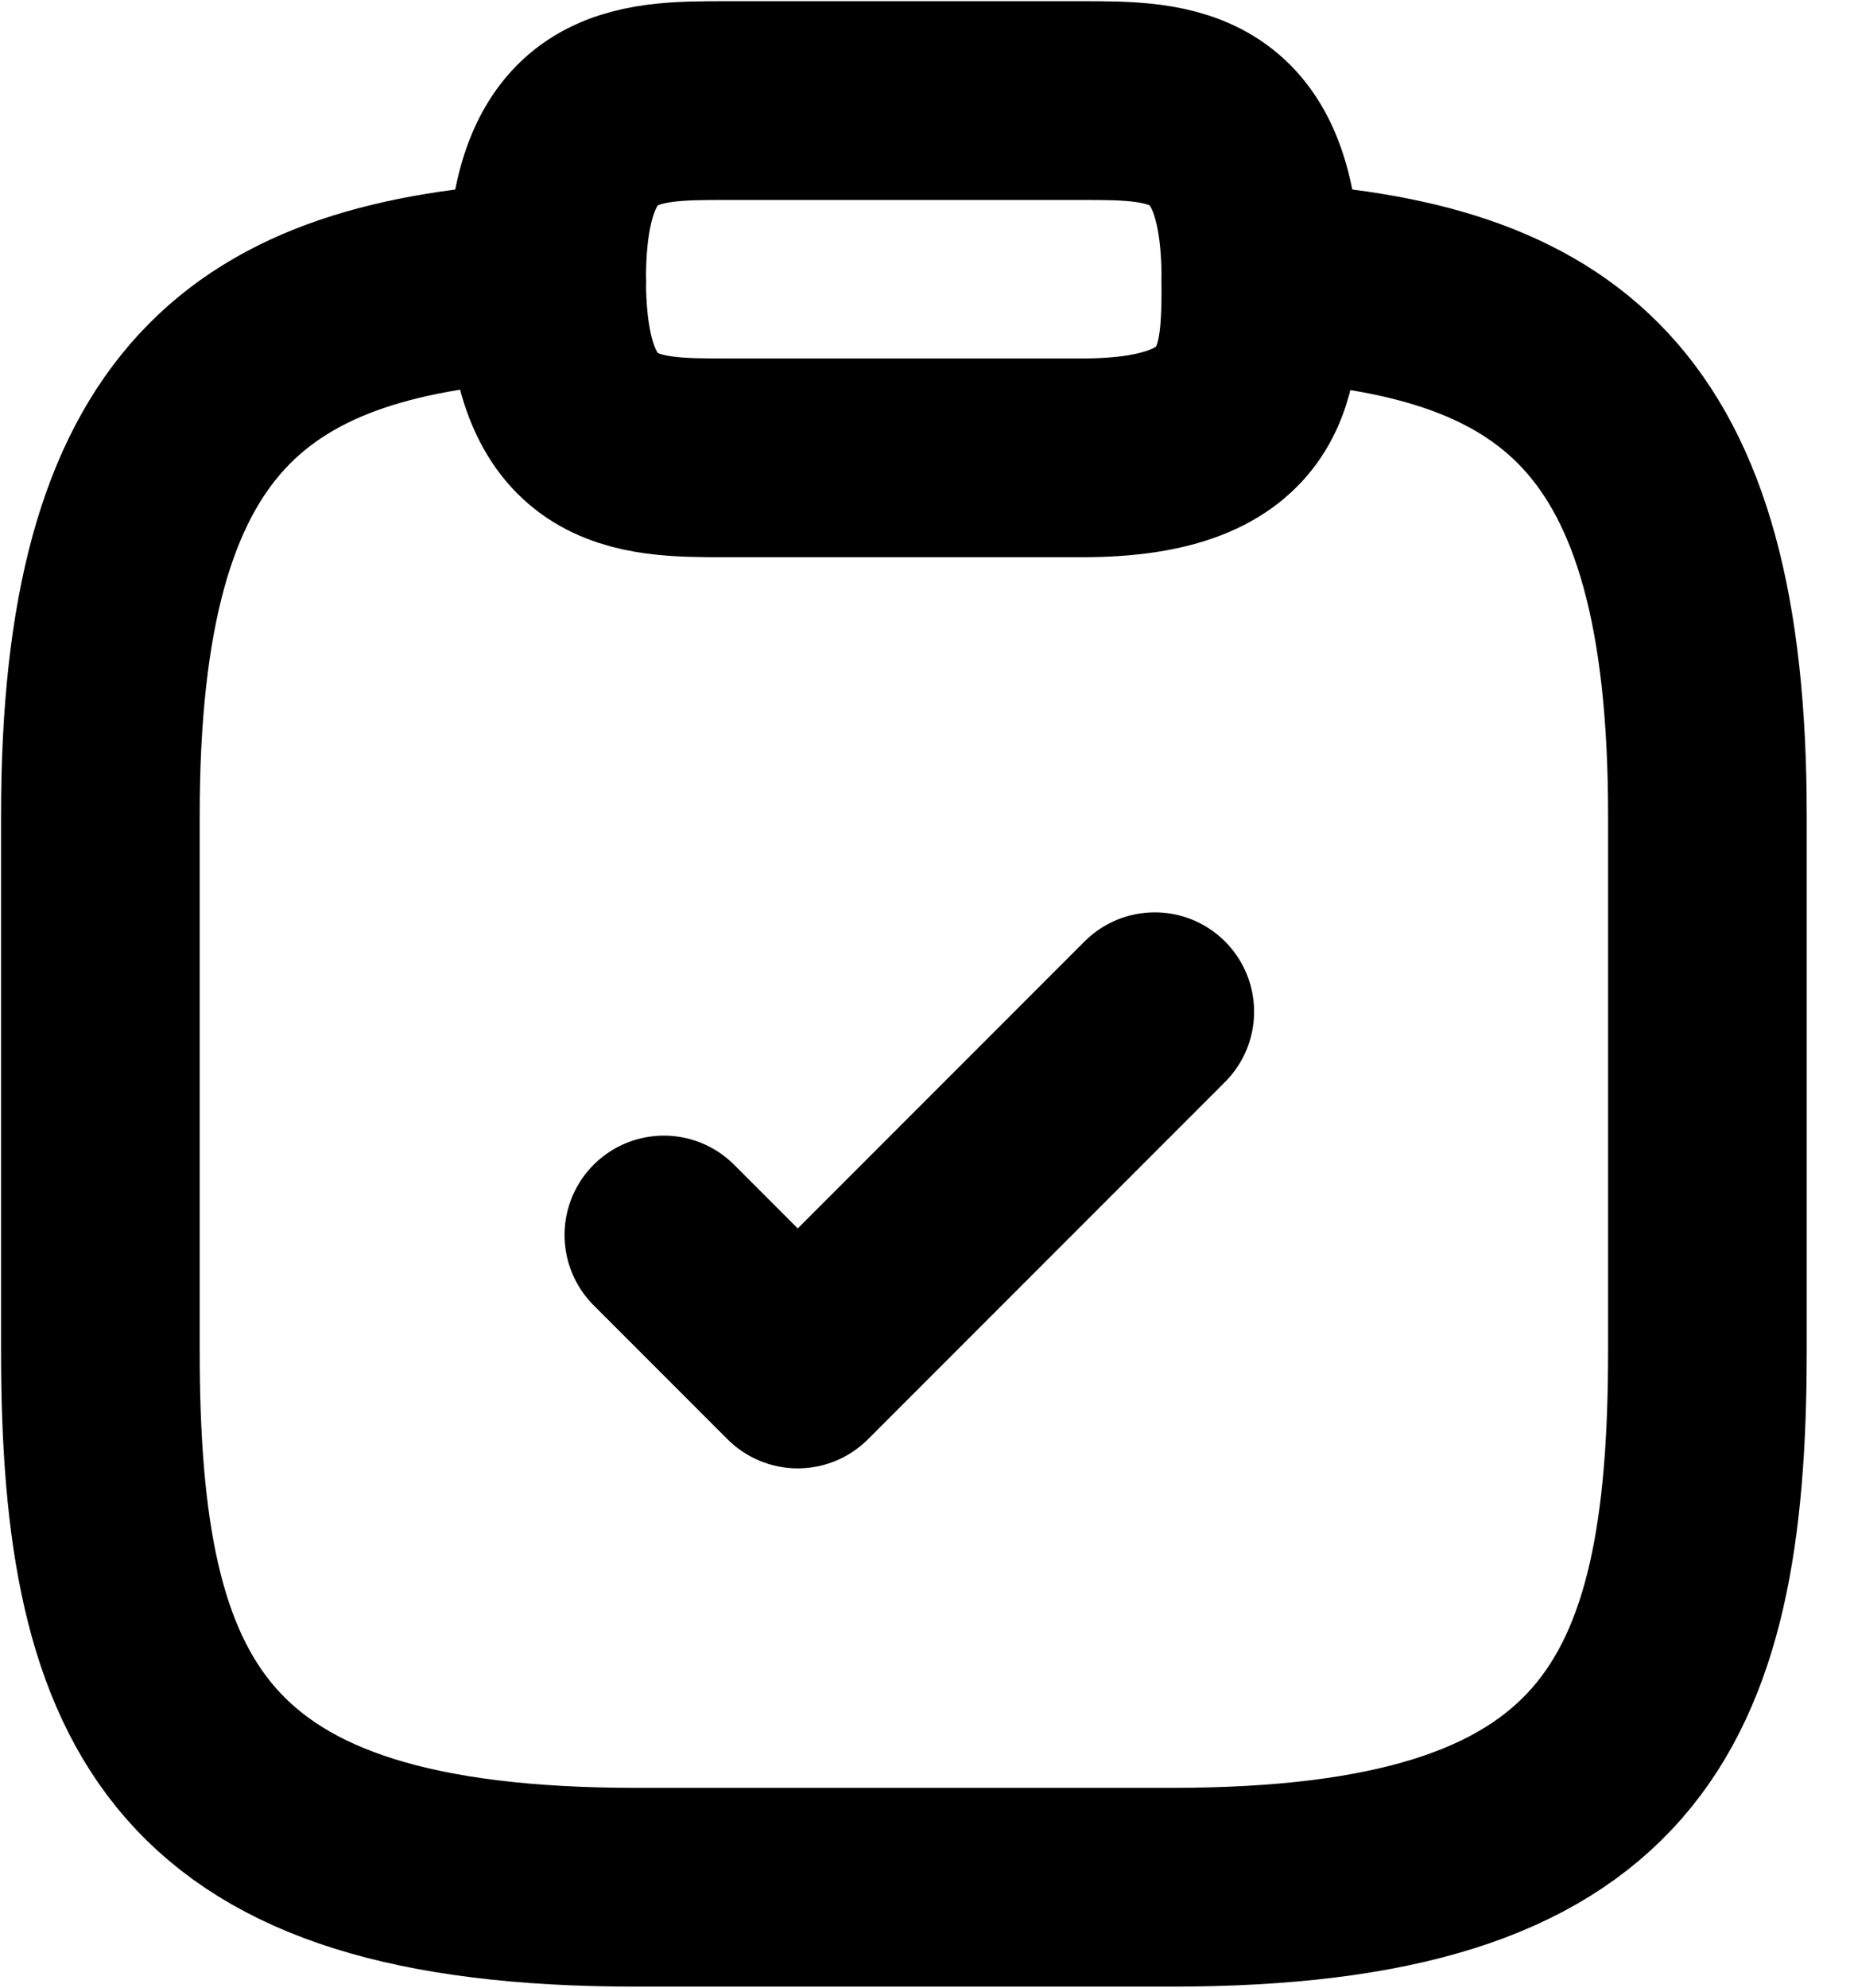 <svg width="14" height="15" viewBox="0 0 14 15" fill="none" xmlns="http://www.w3.org/2000/svg">
<path d="M5.013 9.32L6.024 10.331L8.72 7.635" stroke="black" stroke-width="1.5" stroke-linecap="round" stroke-linejoin="round"/>
<path d="M5.476 3.455H8.172C9.521 3.455 9.521 2.781 9.521 2.107C9.521 0.759 8.847 0.759 8.172 0.759H5.476C4.802 0.759 4.128 0.759 4.128 2.107C4.128 3.455 4.802 3.455 5.476 3.455Z" stroke="black" stroke-width="1.5" stroke-miterlimit="10" stroke-linecap="round" stroke-linejoin="round"/>
<path d="M9.522 2.121C11.767 2.242 12.893 3.071 12.893 6.152V10.197C12.893 12.893 12.219 14.242 8.848 14.242H4.803C1.433 14.242 0.758 12.893 0.758 10.197V6.152C0.758 3.078 1.884 2.242 4.129 2.121" stroke="black" stroke-width="1.5" stroke-miterlimit="10" stroke-linecap="round" stroke-linejoin="round"/>
</svg>

